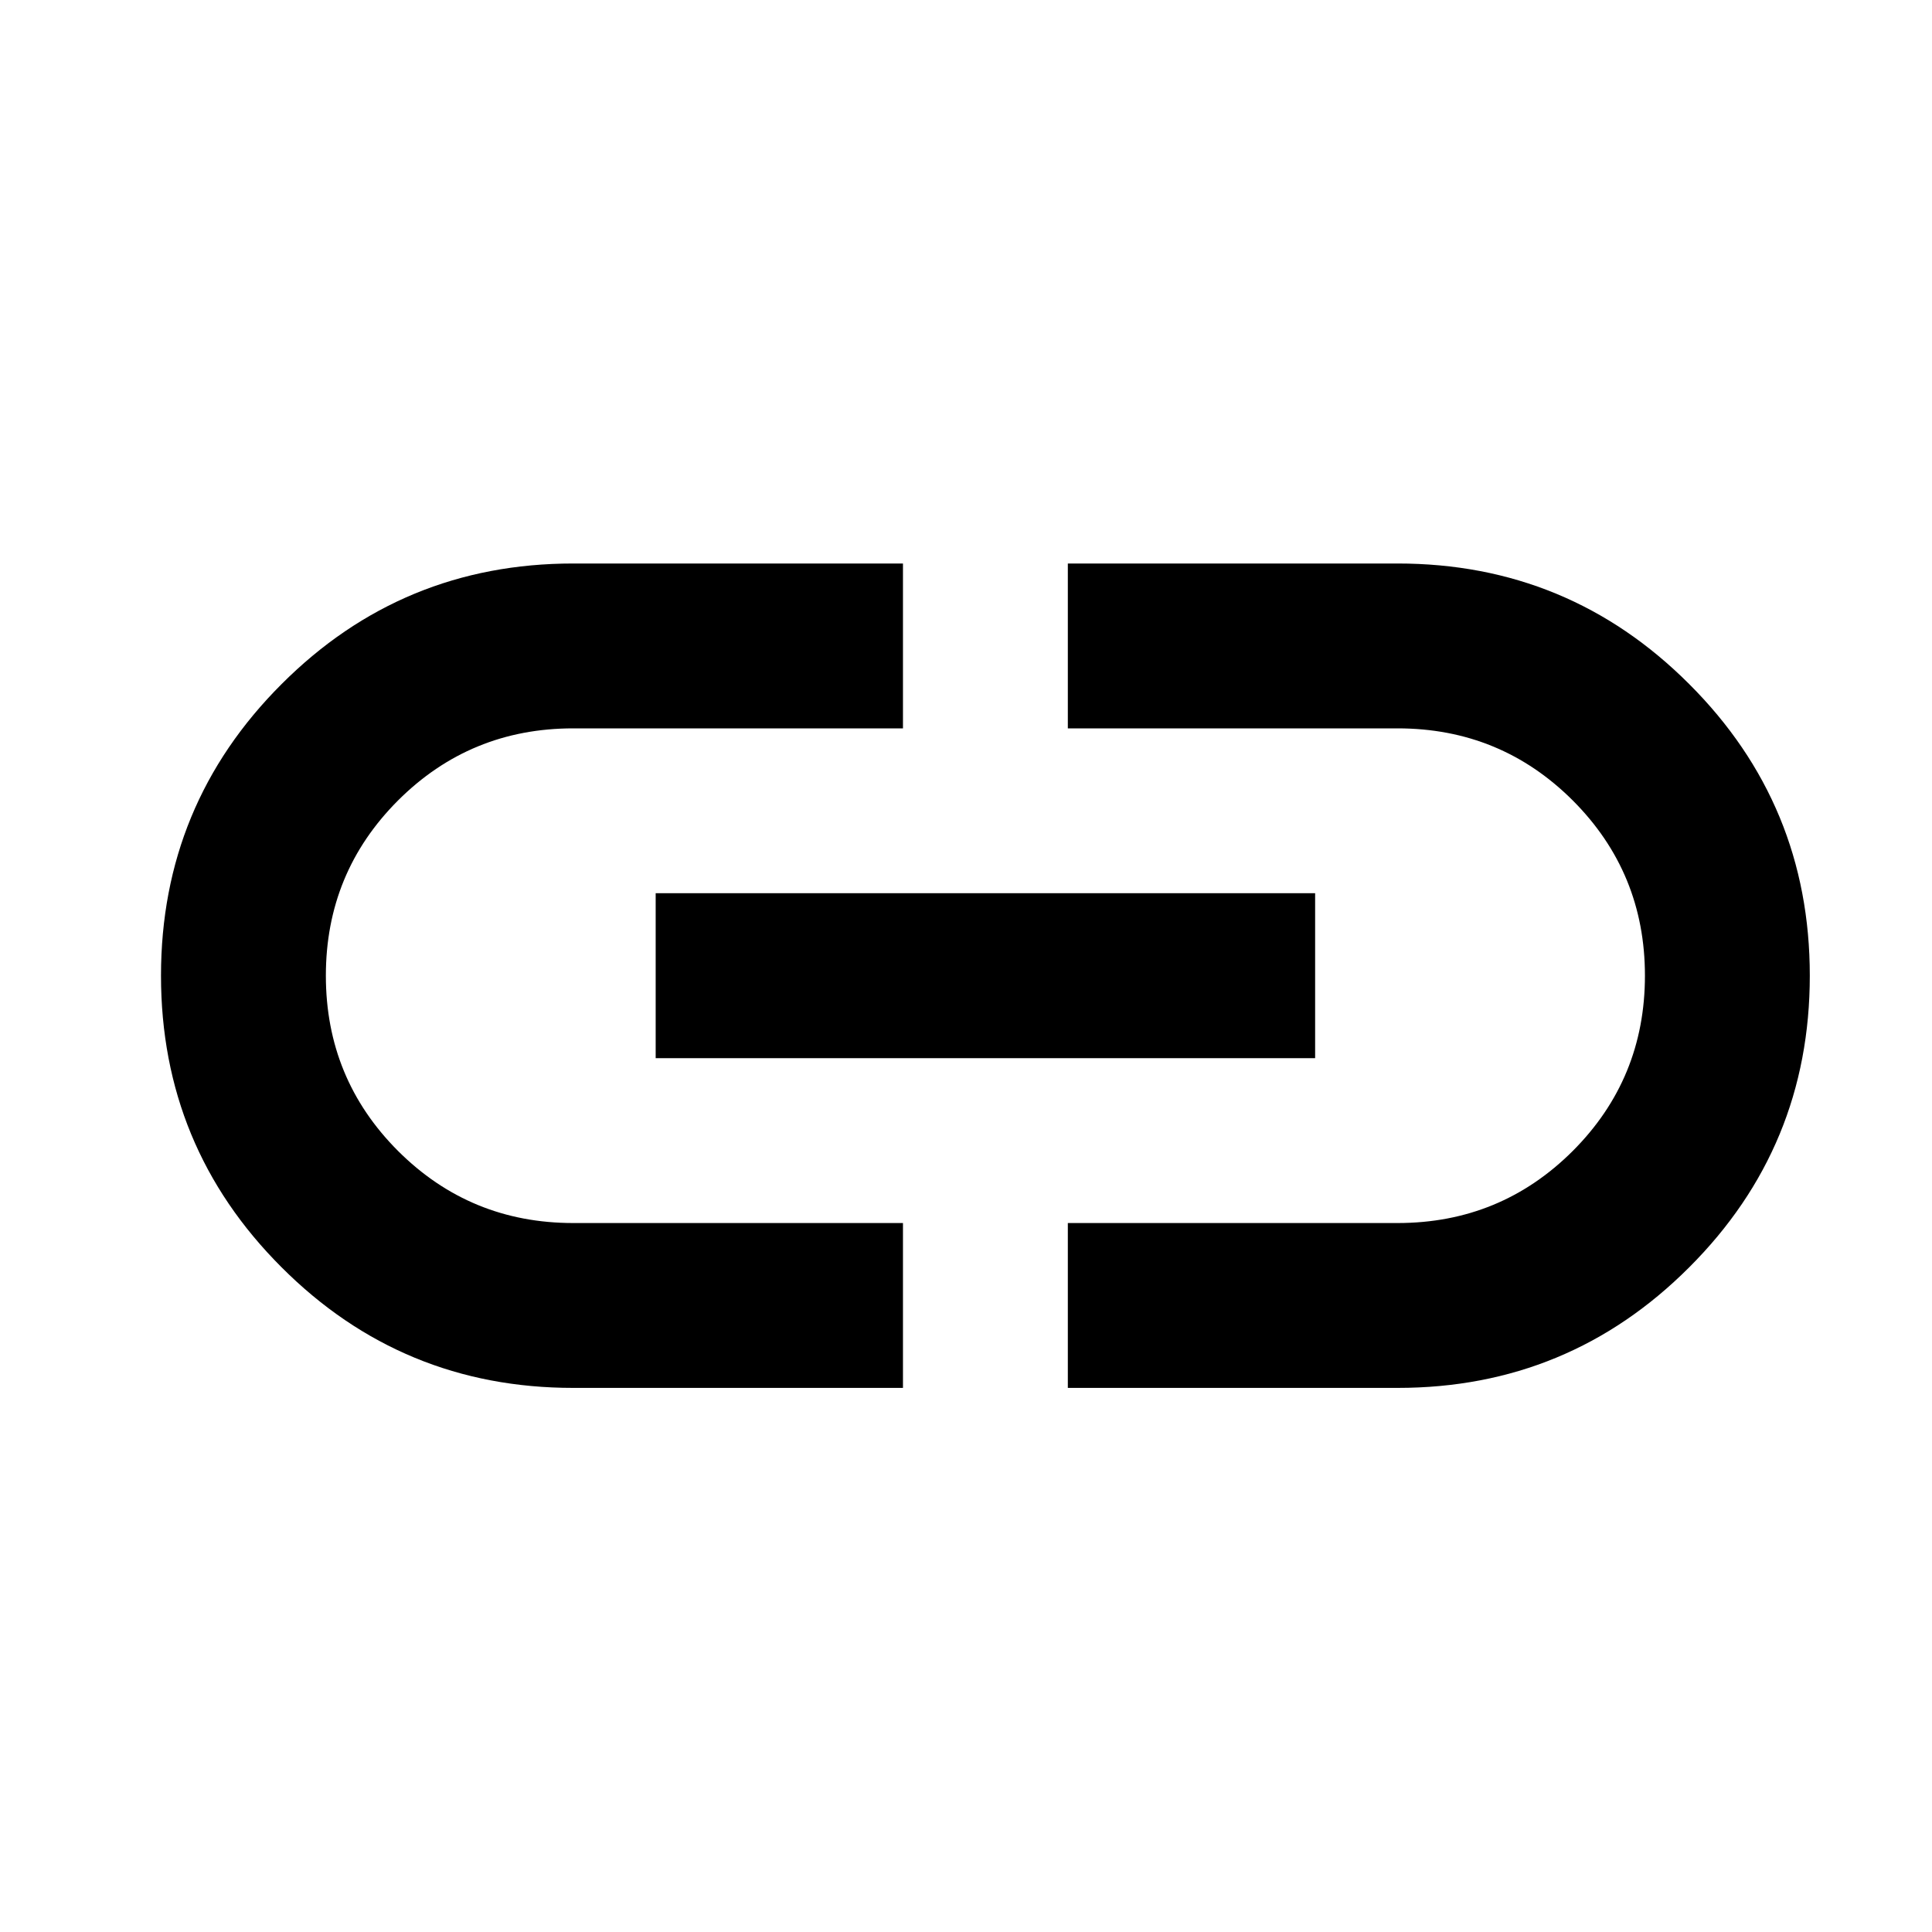 <svg viewBox="0 0 24 24" xmlns="http://www.w3.org/2000/svg">
  <path d="M11.217 17.241H7.121C5.704 17.241 4.496 16.742 3.498 15.743C2.499 14.745 2 13.537 2 12.12C2 10.704 2.499 9.496 3.498 8.498C4.496 7.499 5.704 7 7.121 7H11.217V9.048H7.121C6.267 9.048 5.542 9.347 4.944 9.944C4.347 10.542 4.048 11.267 4.048 12.12C4.048 12.974 4.347 13.699 4.944 14.297C5.542 14.894 6.267 15.193 7.121 15.193H11.217V17.241ZM8.145 13.145V11.096H16.337V13.145H8.145ZM13.265 17.241V15.193H17.361C18.215 15.193 18.94 14.894 19.538 14.297C20.135 13.699 20.434 12.974 20.434 12.12C20.434 11.267 20.135 10.542 19.538 9.944C18.94 9.347 18.215 9.048 17.361 9.048H13.265V7H17.361C18.778 7 19.986 7.499 20.984 8.498C21.983 9.496 22.482 10.704 22.482 12.12C22.482 13.537 21.983 14.745 20.984 15.743C19.986 16.742 18.778 17.241 17.361 17.241H13.265Z"/>
</svg>
